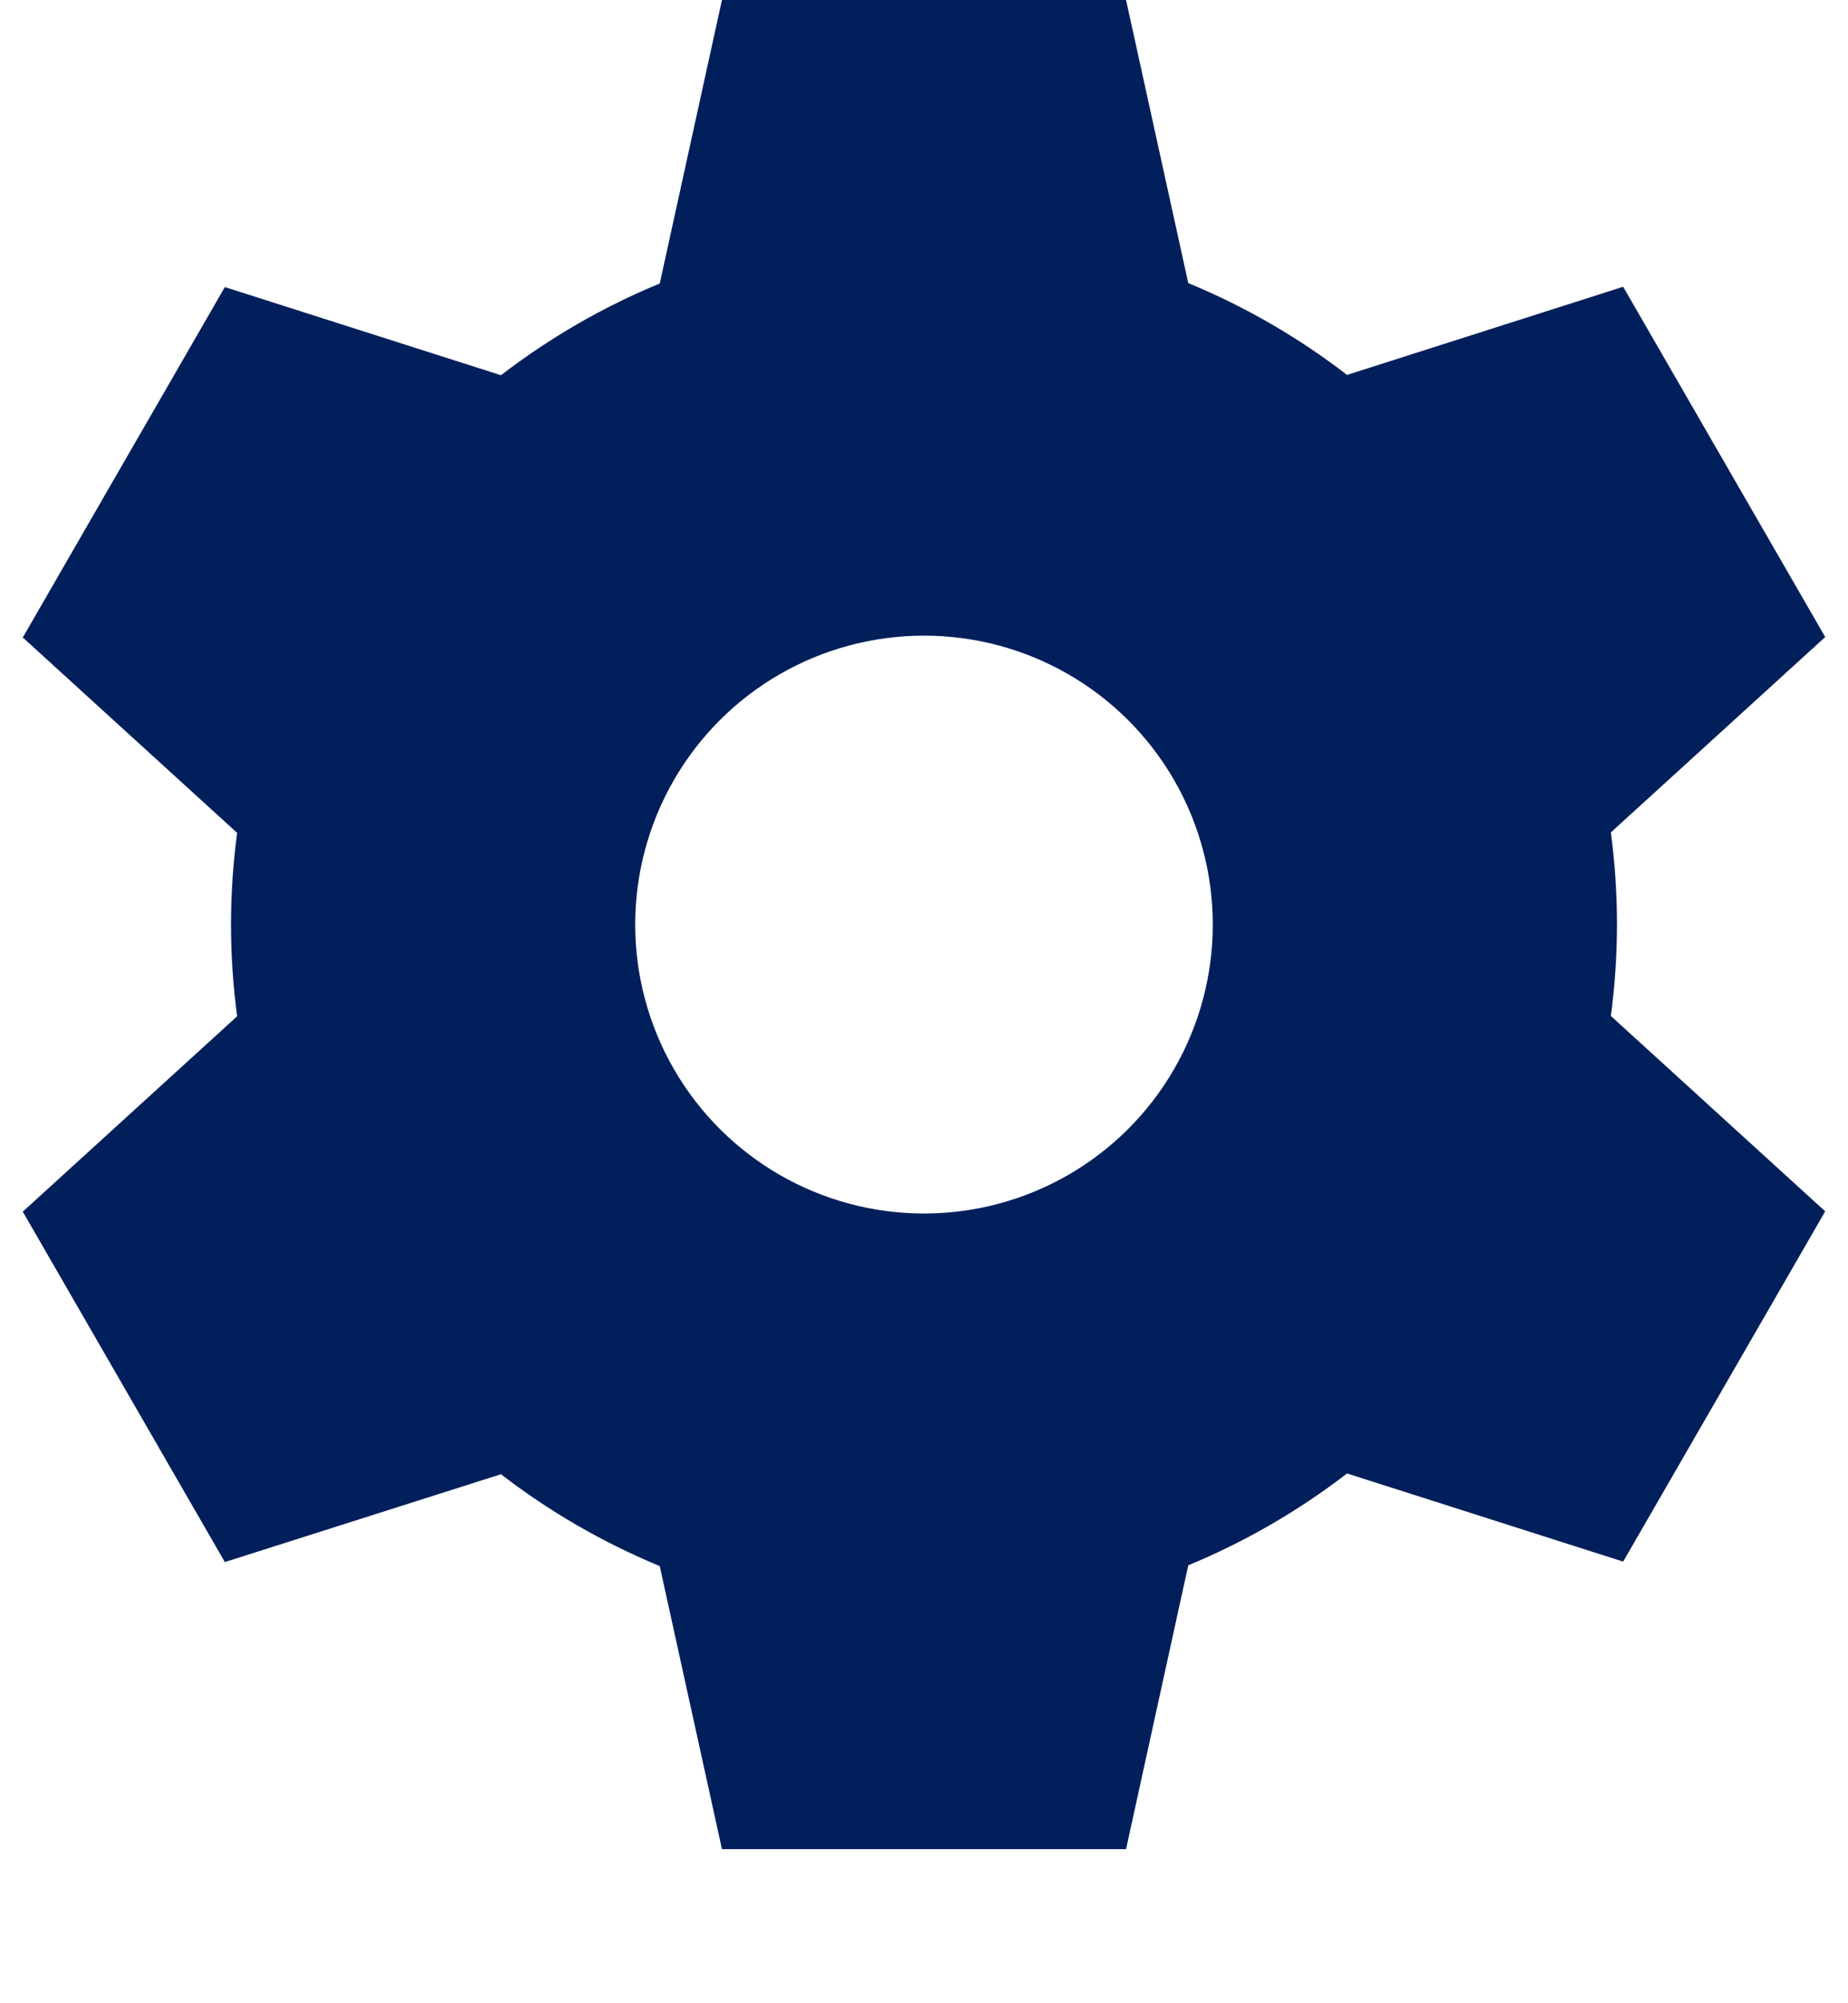 <?xml version="1.0" encoding="utf-8" ?>
<svg xmlns="http://www.w3.org/2000/svg" xmlns:xlink="http://www.w3.org/1999/xlink" width="12" height="13">
	<path fill="#011F5B" transform="translate(0 0.5)" d="M4.688 -0.5L7.312 -0.5L7.716 1.337C8.086 1.49 8.433 1.691 8.747 1.933L10.54 1.361L11.852 3.634L10.46 4.902C10.486 5.097 10.5 5.296 10.5 5.498C10.5 5.699 10.486 5.898 10.46 6.093L11.852 7.361L10.54 9.634L8.747 9.062C8.433 9.304 8.086 9.505 7.716 9.658L7.312 11.5L4.688 11.5L4.284 9.663C3.914 9.51 3.567 9.309 3.253 9.067L1.46 9.637L0.148 7.363L1.54 6.095C1.514 5.901 1.5 5.702 1.5 5.5C1.5 5.298 1.514 5.099 1.54 4.905L0.148 3.637L1.46 1.363L3.253 1.935C3.567 1.694 3.914 1.492 4.284 1.34L4.688 -0.5ZM6 7.375C6.67 7.375 7.289 7.018 7.624 6.438C7.959 5.857 7.959 5.143 7.624 4.562C7.289 3.982 6.67 3.625 6 3.625C5.33 3.625 4.711 3.982 4.376 4.562C4.041 5.143 4.041 5.857 4.376 6.438C4.711 7.018 5.33 7.375 6 7.375Z"/>
</svg>
